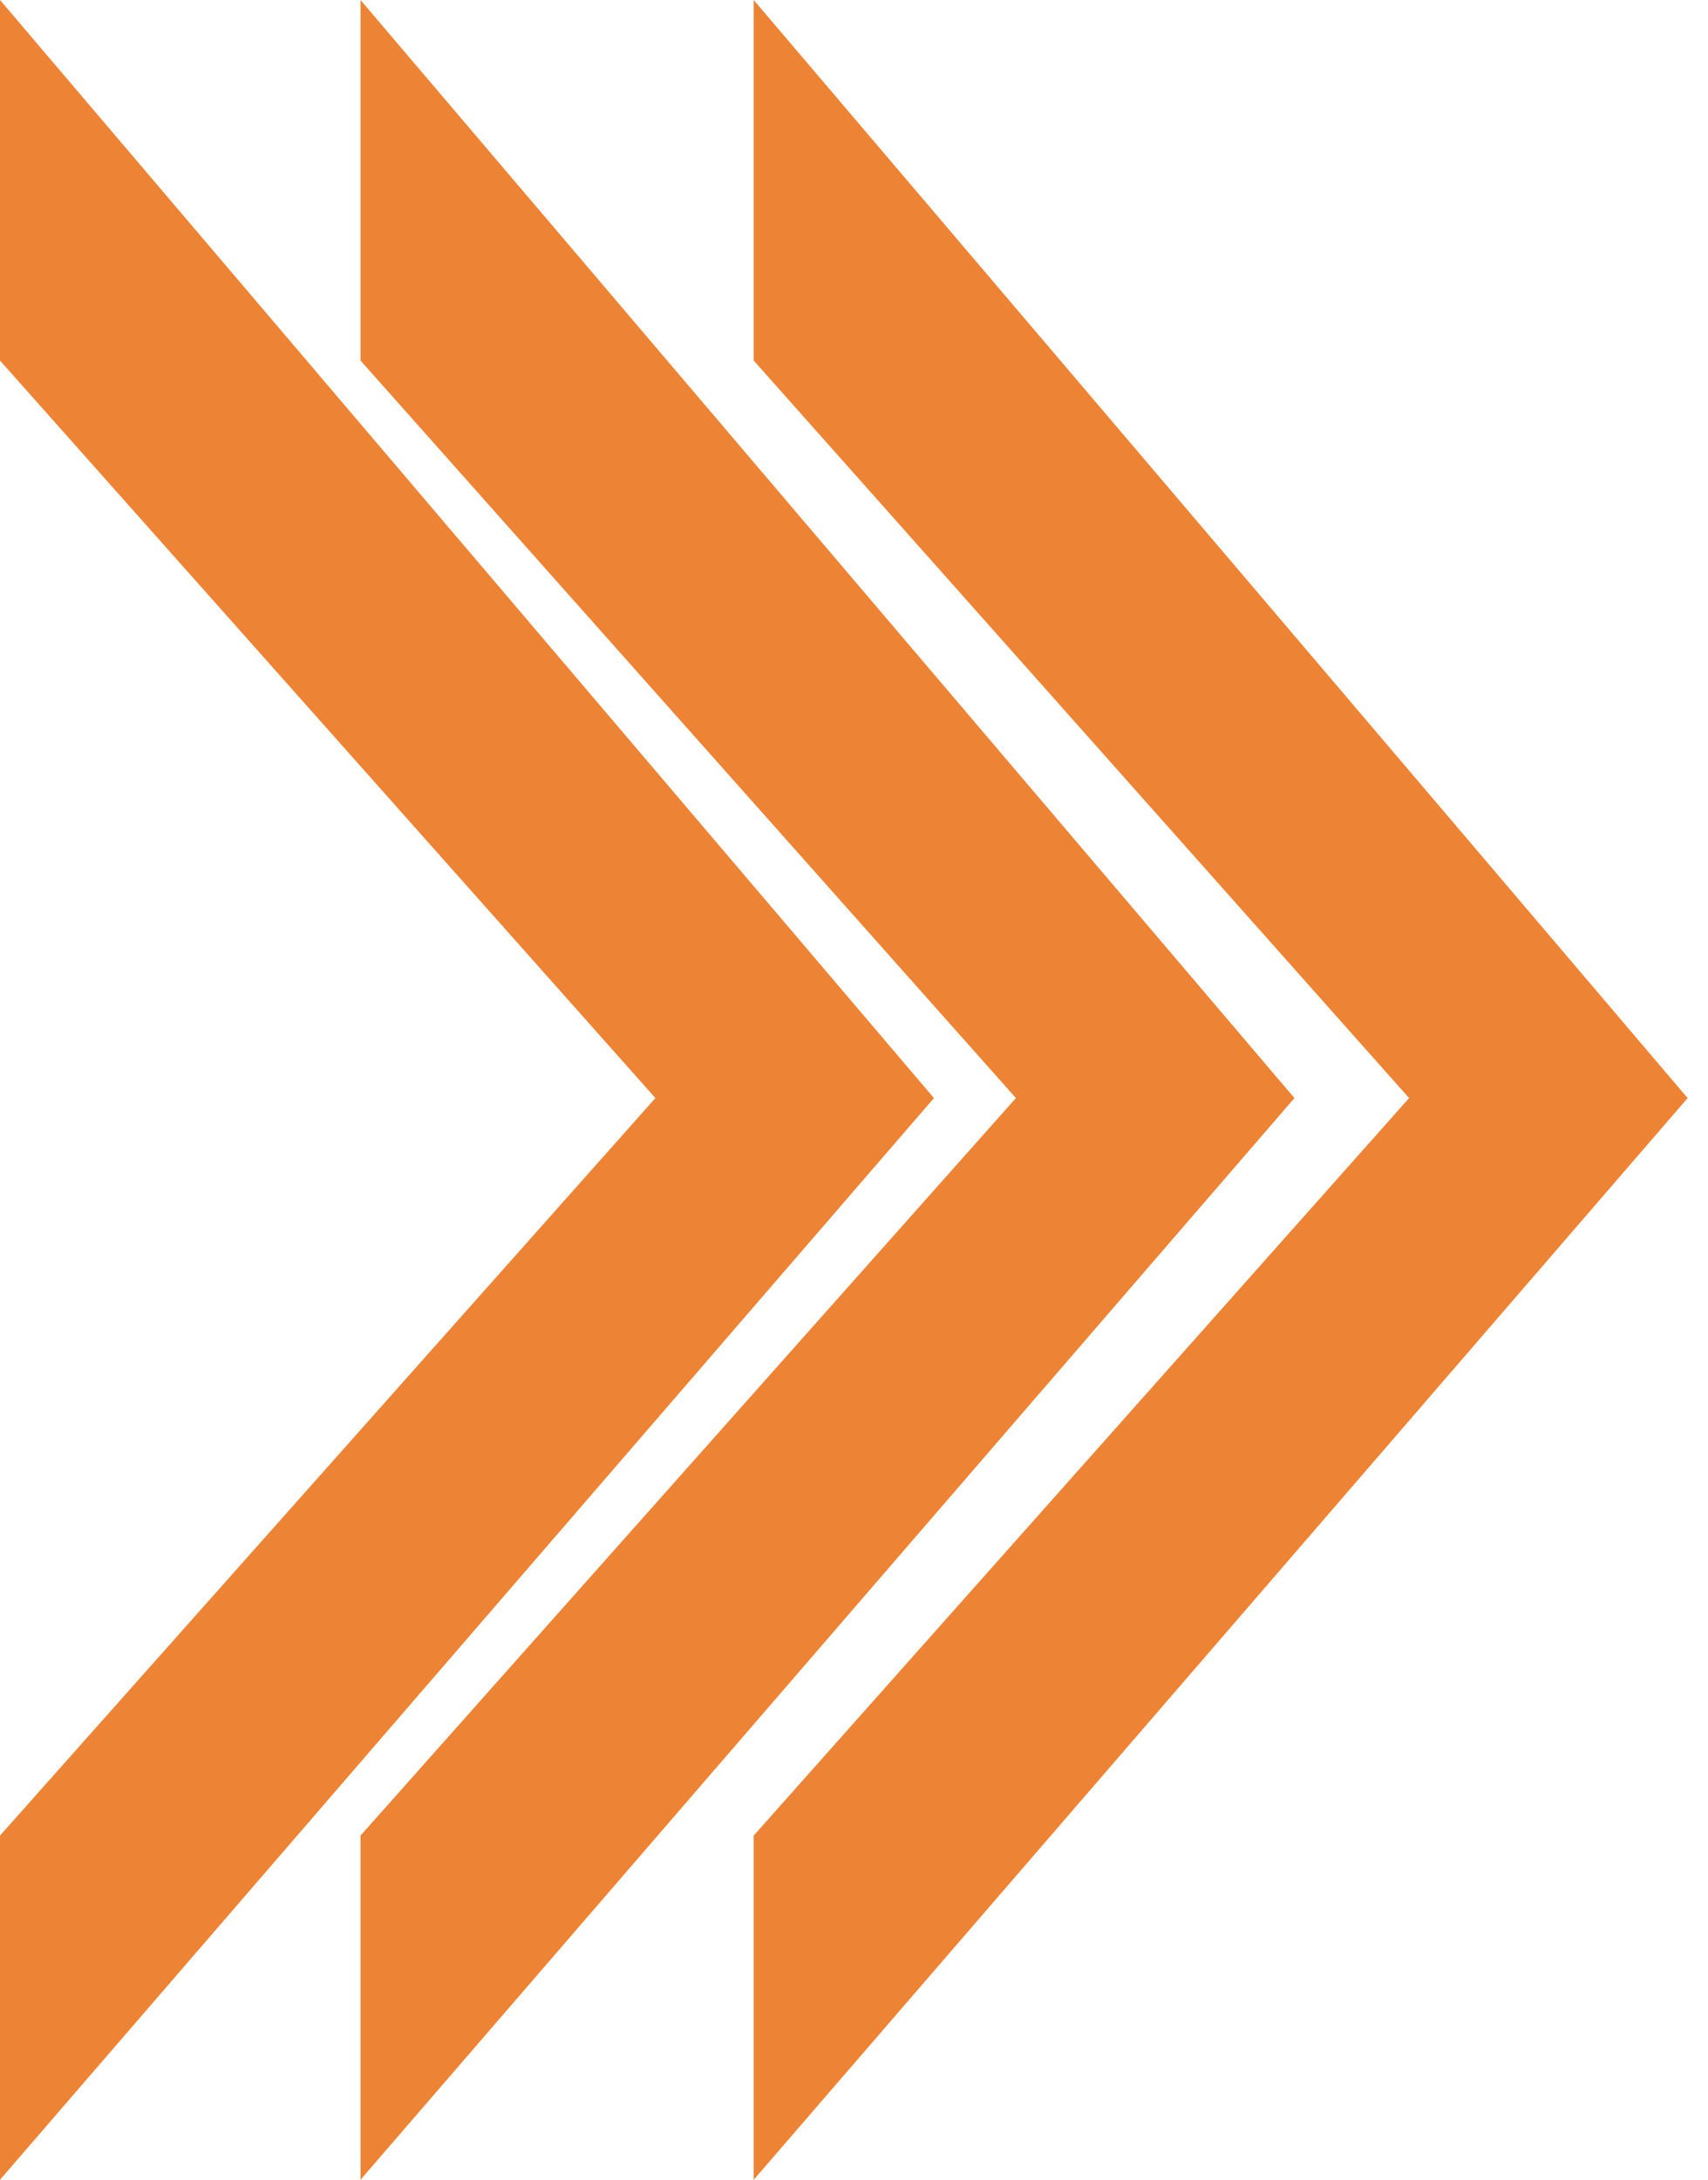 <svg width="29" height="37" viewBox="0 0 29 37" fill="none" xmlns="http://www.w3.org/2000/svg">
<path d="M0 6.12V0L15.857 18.639L0 37V31.158L11.128 18.639L0 6.12Z" fill="#ED8335"/>
<path d="M6.121 6.12V0L21.978 18.639L6.121 37V31.158L17.249 18.639L6.121 6.12Z" fill="#ED8335"/>
<path d="M12.797 6.12V0L28.654 18.639L12.797 37V31.158L23.925 18.639L12.797 6.12Z" fill="#ED8335"/>
</svg>
